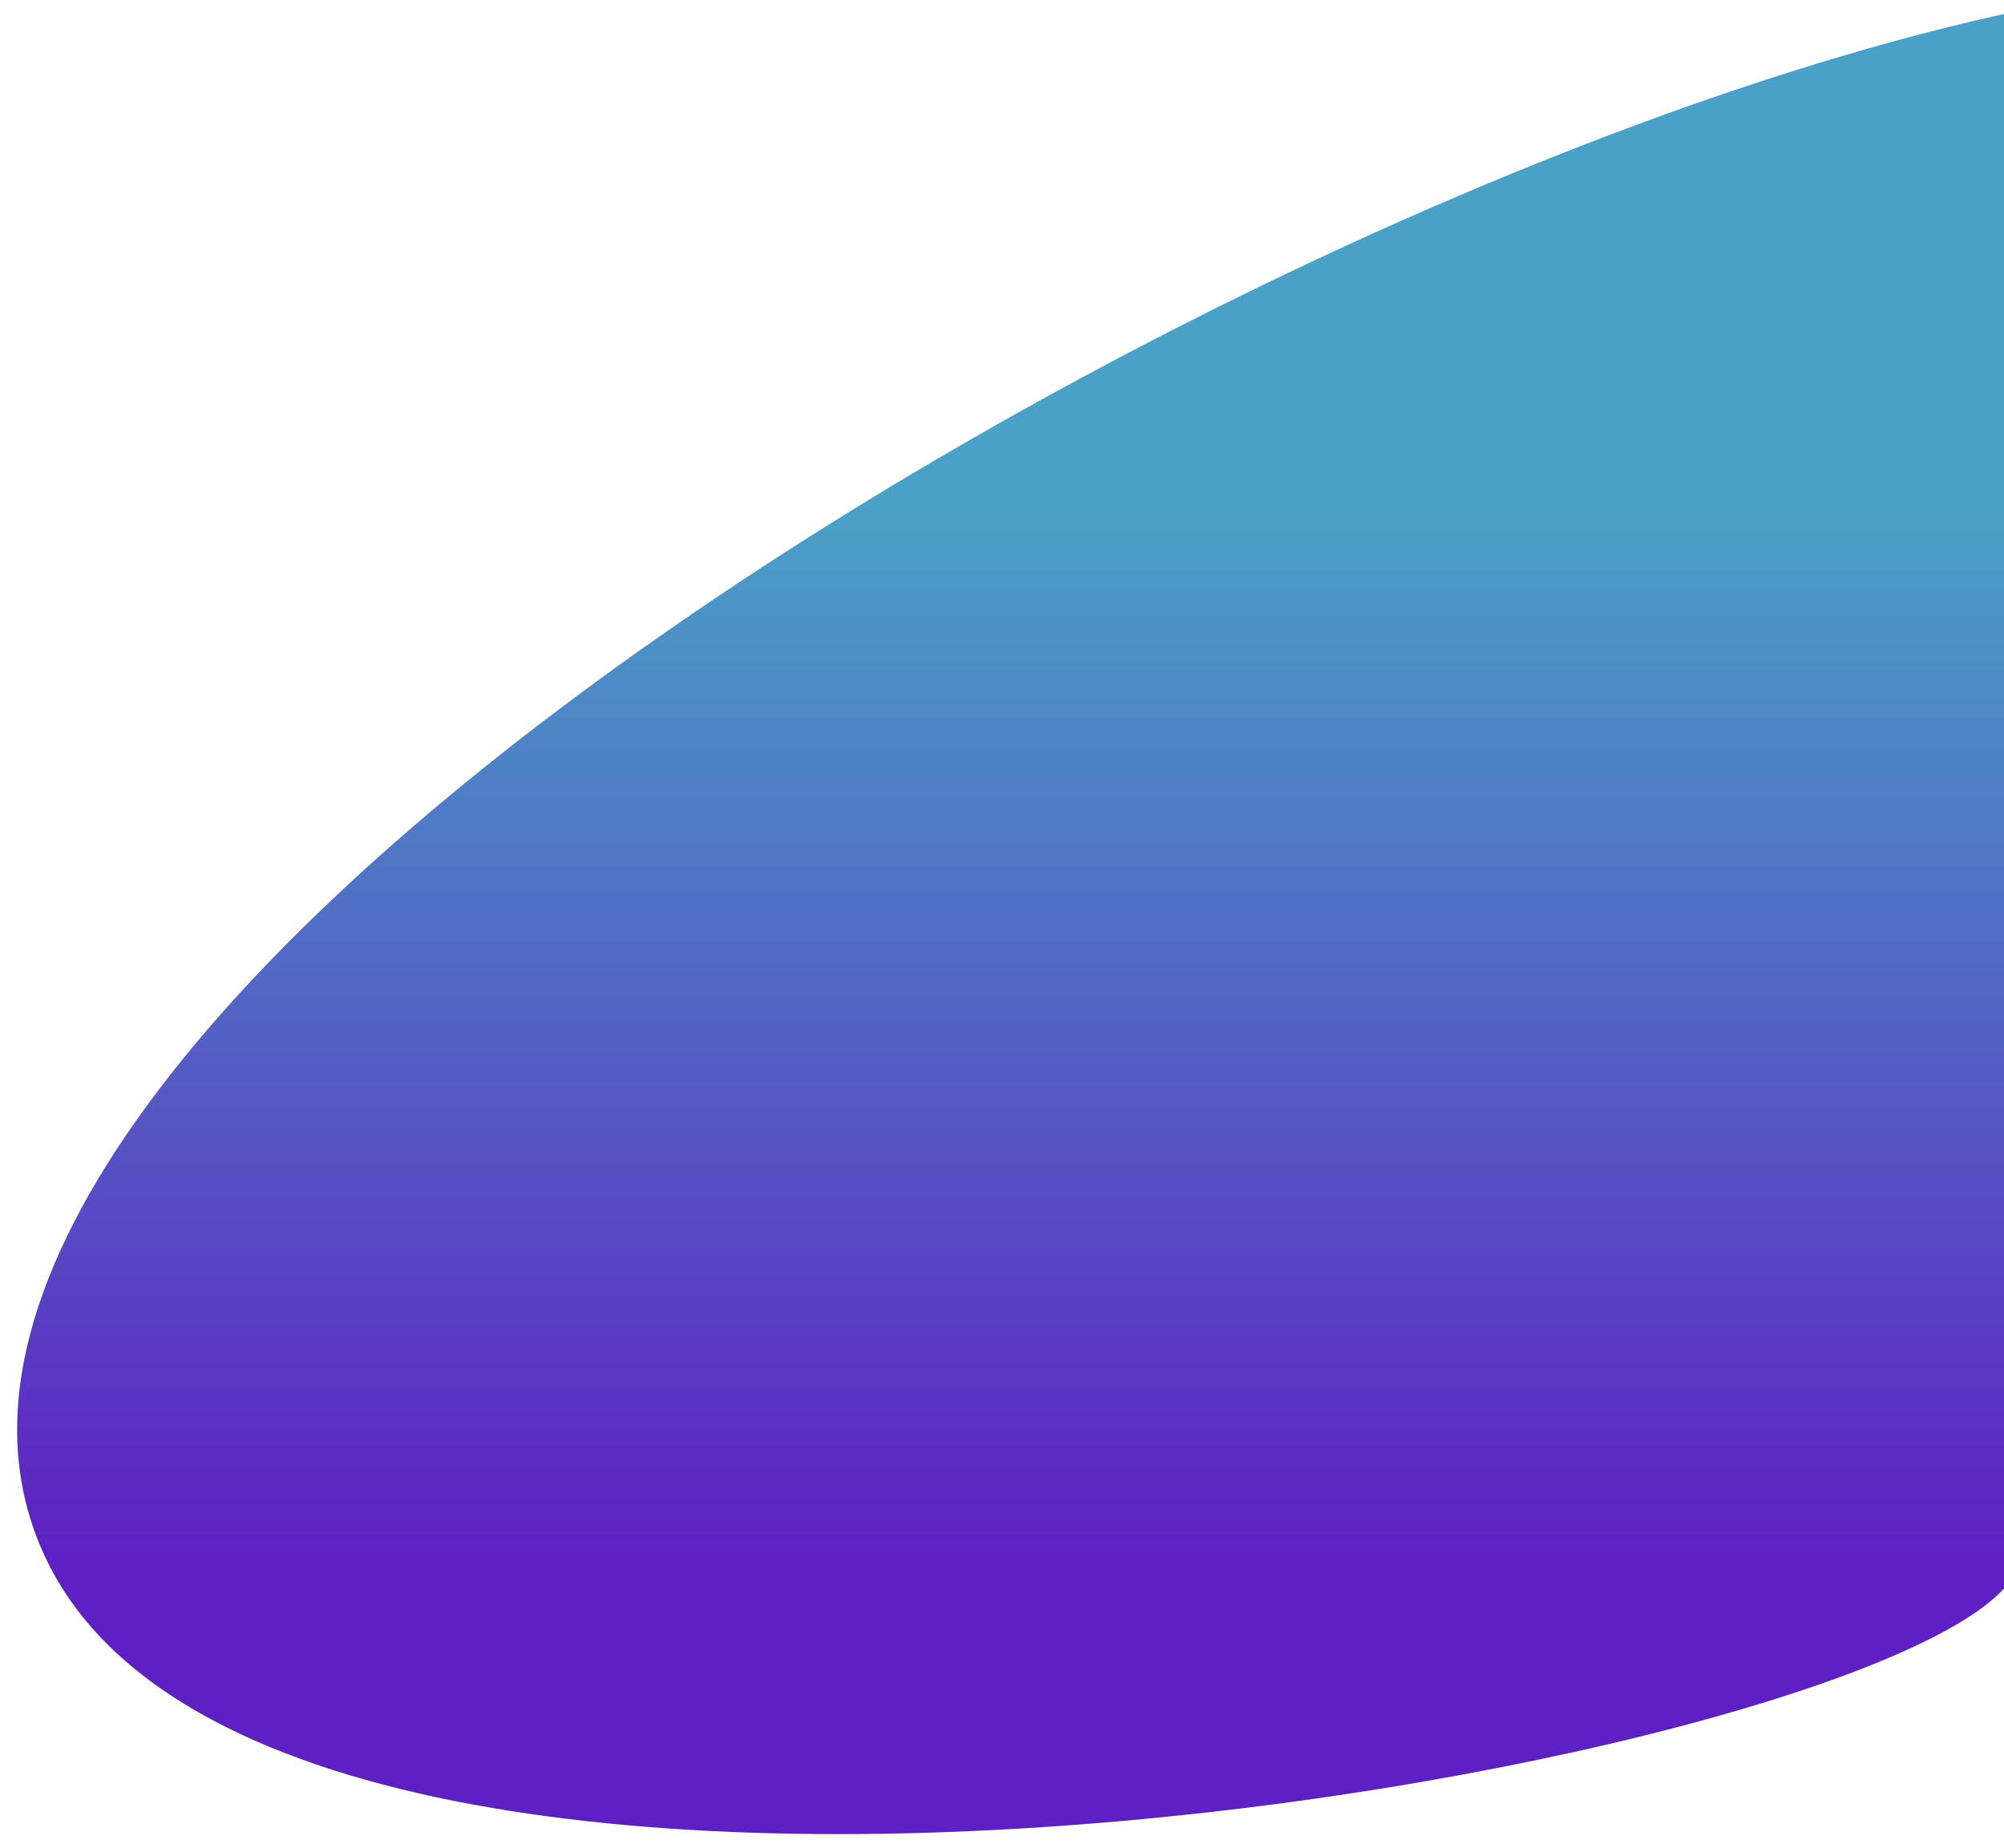 <?xml version="1.0" encoding="UTF-8" standalone="no"?>
<svg
   xmlns:dc="http://purl.org/dc/elements/1.1/"
   xmlns:cc="http://creativecommons.org/ns#"
   xmlns:rdf="http://www.w3.org/1999/02/22-rdf-syntax-ns#"
   xmlns:svg="http://www.w3.org/2000/svg"
   xmlns="http://www.w3.org/2000/svg"
   xmlns:sodipodi="http://sodipodi.sourceforge.net/DTD/sodipodi-0.dtd"
   xmlns:inkscape="http://www.inkscape.org/namespaces/inkscape"
   width="1392.926"
   height="1284.668"
   viewBox="0 0 1392.926 1284.668"
   fill="none"
   version="1.1"
   id="svg269"
   sodipodi:docname="bg_2.svg"
   inkscape:version="1.0.2 (e86c870879, 2021-01-15)">
  <sodipodi:namedview
     pagecolor="#ffffff"
     bordercolor="#666666"
     borderopacity="1"
     objecttolerance="10"
     gridtolerance="10"
     guidetolerance="10"
     inkscape:pageopacity="0"
     inkscape:pageshadow="2"
     inkscape:window-width="1920"
     inkscape:window-height="1016"
     id="namedview271"
     showgrid="false"
     inkscape:zoom="0.42618062"
     inkscape:cx="530.26139"
     inkscape:cy="881.53114"
     inkscape:window-x="0"
     inkscape:window-y="27"
     inkscape:window-maximized="1"
     inkscape:current-layer="svg269"
     fit-margin-top="0"
     fit-margin-left="0"
     fit-margin-right="0"
     fit-margin-bottom="0" />
  <g
     filter="url(#filter0_d)"
     id="g243"
     transform="matrix(1.358,0,0,0.922,-7.079,-4.612)">
    <path
       d="M 1031,5 C 612.095,135.665 -103,779 20,1170.1 c 123,391.09 1011,142.4 1011,0 V 376.097 Z"
       fill="url(#paint0_linear)"
       id="path241"
       style="fill:url(#paint0_linear)" />
  </g>
  <defs
     id="defs267">
    <filter
       id="filter0_d"
       x="0.976"
       y="0"
       width="1051.02"
       height="1401.07"
       filterUnits="userSpaceOnUse"
       color-interpolation-filters="sRGB">
      <feFlood
         flood-opacity="0"
         result="BackgroundImageFix"
         id="feFlood245" />
      <feColorMatrix
         in="SourceAlpha"
         type="matrix"
         values="0 0 0 0 0 0 0 0 0 0 0 0 0 0 0 0 0 0 127 0"
         result="hardAlpha"
         id="feColorMatrix247" />
      <feOffset
         dx="8"
         dy="8"
         id="feOffset249" />
      <feGaussianBlur
         stdDeviation="6.5"
         id="feGaussianBlur251" />
      <feComposite
         in2="hardAlpha"
         operator="out"
         id="feComposite253" />
      <feColorMatrix
         type="matrix"
         values="0 0 0 0 0 0 0 0 0 0 0 0 0 0 0 0 0 0 0.25 0"
         id="feColorMatrix255" />
      <feBlend
         mode="normal"
         in2="BackgroundImageFix"
         result="effect1_dropShadow"
         id="feBlend257" />
      <feBlend
         mode="normal"
         in="SourceGraphic"
         in2="effect1_dropShadow"
         result="shape"
         id="feBlend259" />
    </filter>
    <linearGradient
       id="paint0_linear"
       x1="490"
       y1="376.098"
       x2="490"
       y2="1170.1"
       gradientUnits="userSpaceOnUse">
      <stop
         stop-color="#49A1C7"
         id="stop262" />
      <stop
         offset="1"
         stop-color="#5E20C2"
         id="stop264" />
    </linearGradient>
  </defs>
  <rect
     style="fill:none"
     id="rect277"
     width="1392.926"
     height="1284.668"
     x="0"
     y="0" />
</svg>
